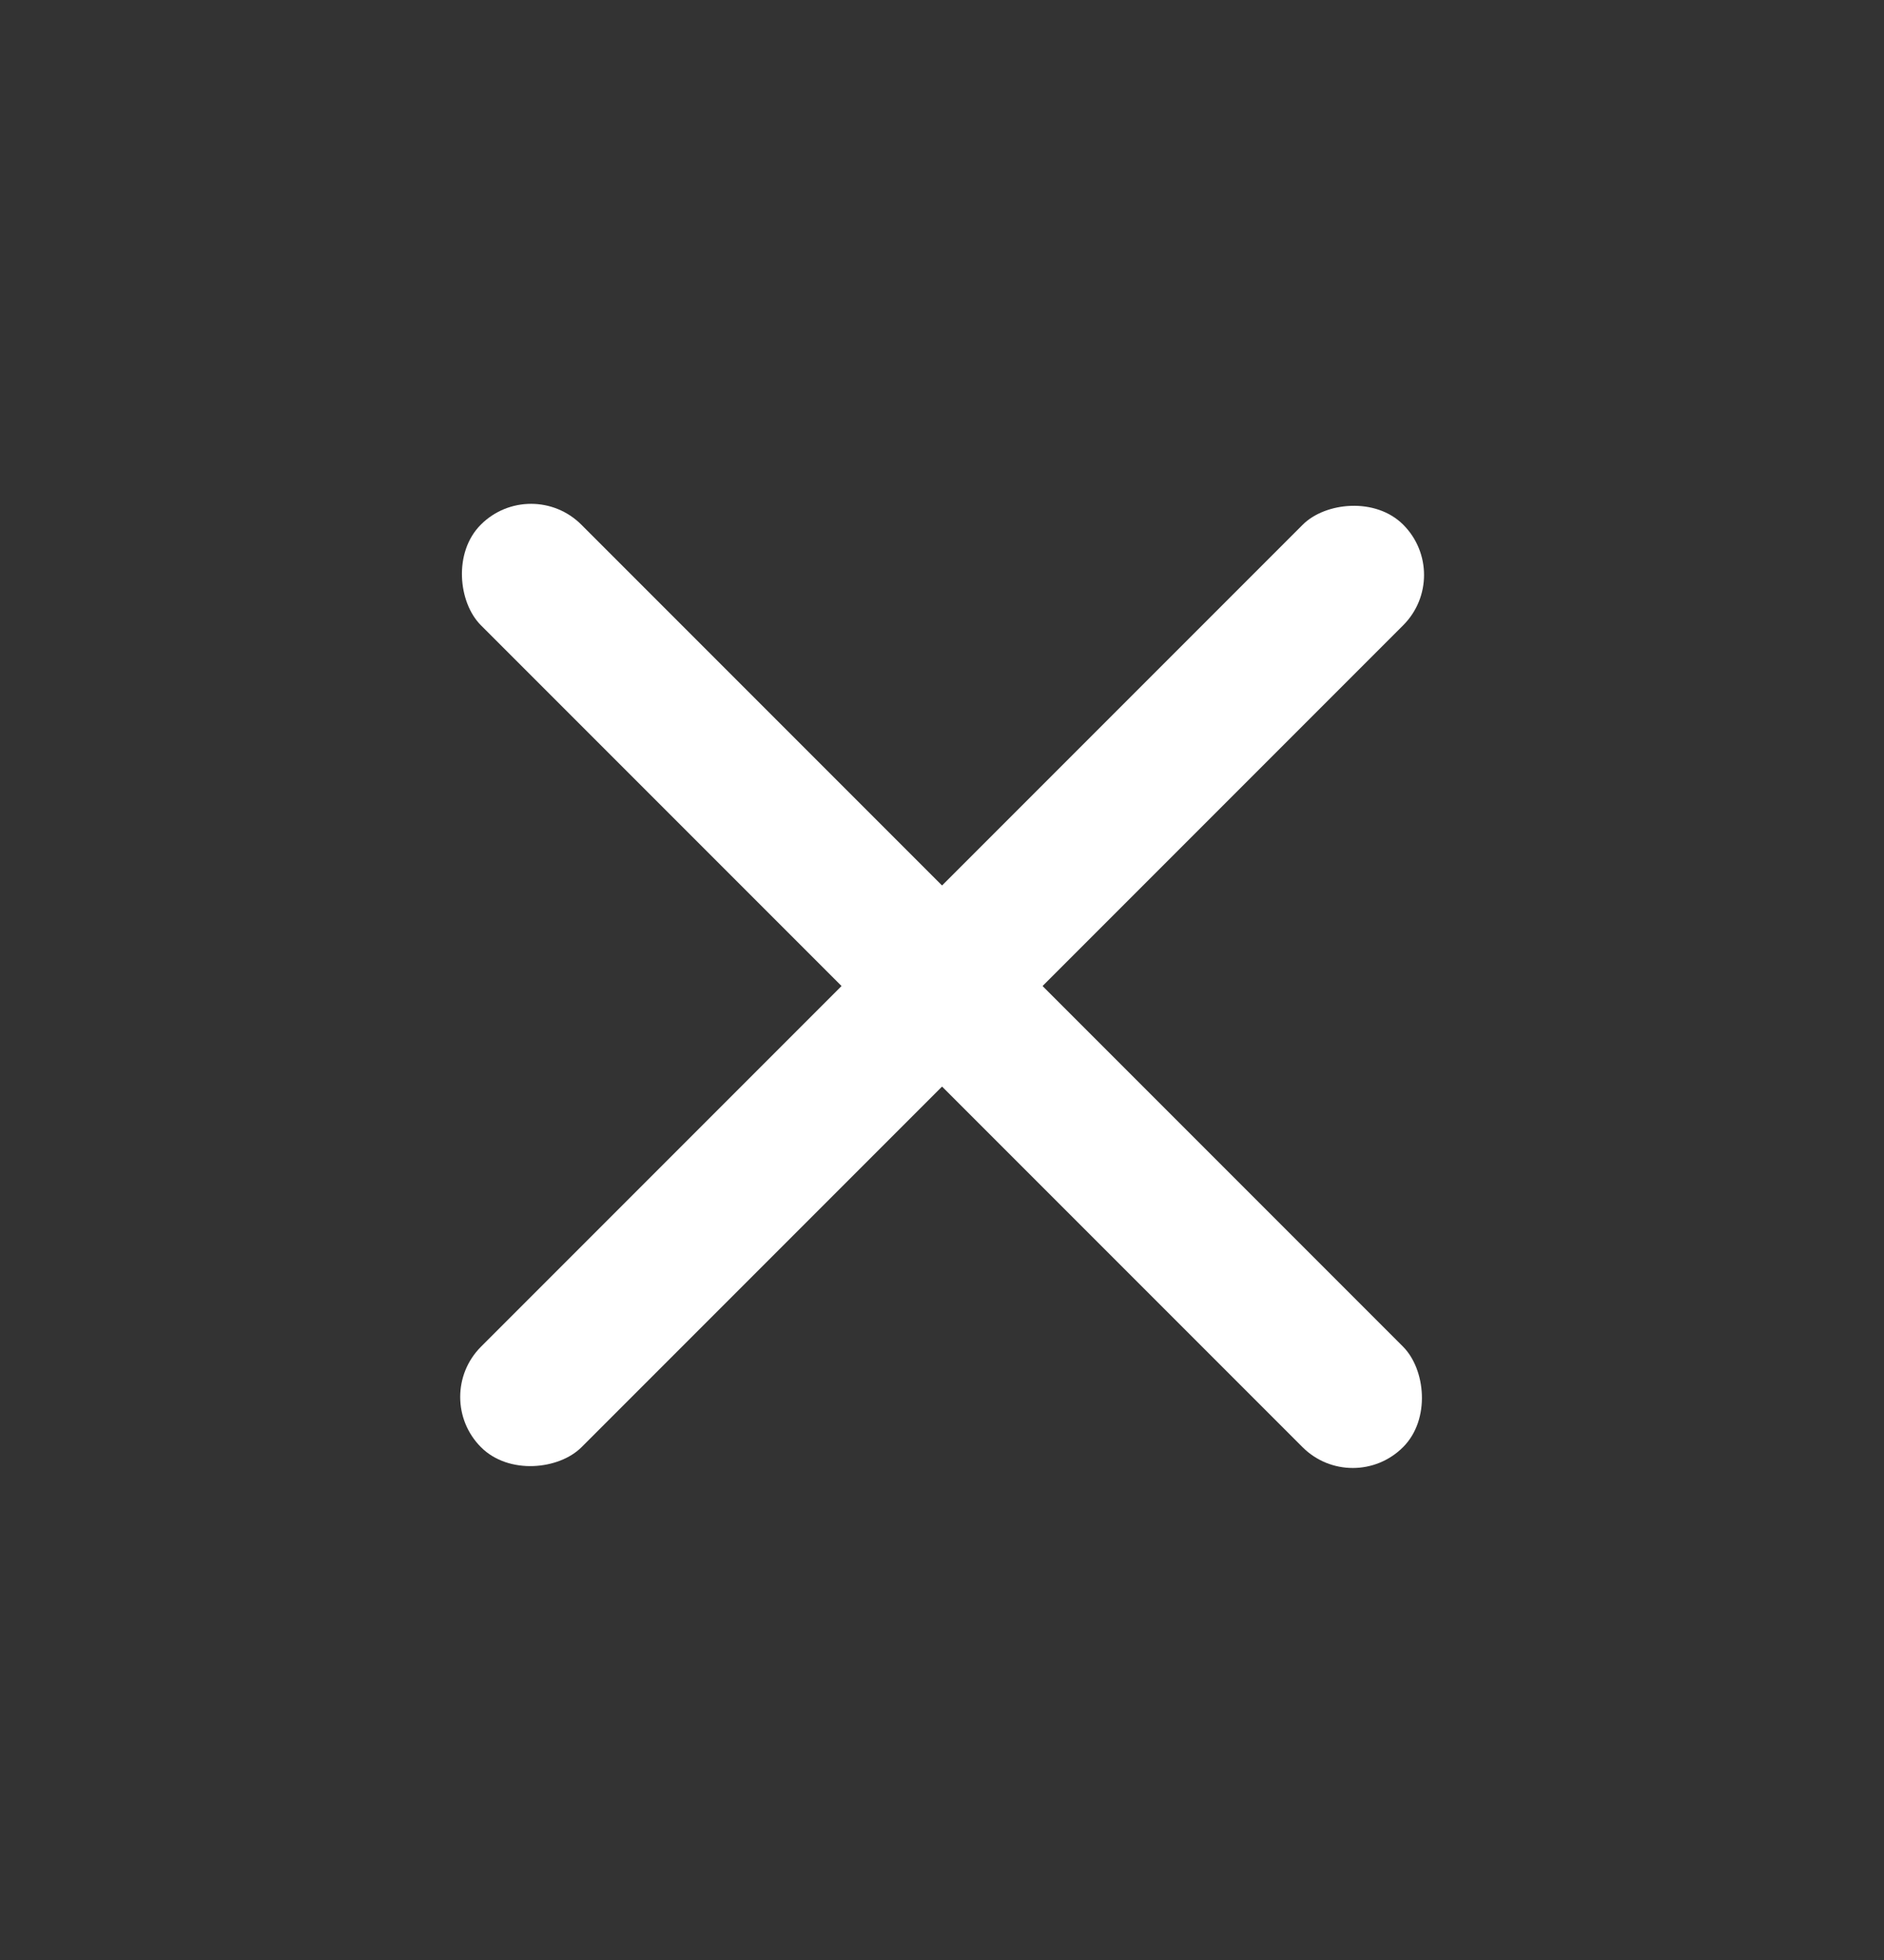 <svg width="25" height="26" viewBox="0 0 25 26" fill="none" xmlns="http://www.w3.org/2000/svg">
<rect x="0" y="0" width="25" height="26" fill="#333333" stroke="none"/>
<rect width="1.886" height="17.309" rx="0.943" transform="matrix(-0.707 0.707 0.707 0.707 7.047 6.293)" fill="white"/>
<rect width="1.886" height="17.309" rx="0.943" transform="matrix(-0.707 -0.707 -0.707 0.707 19.287 7.627)" fill="white"/>
</svg>
